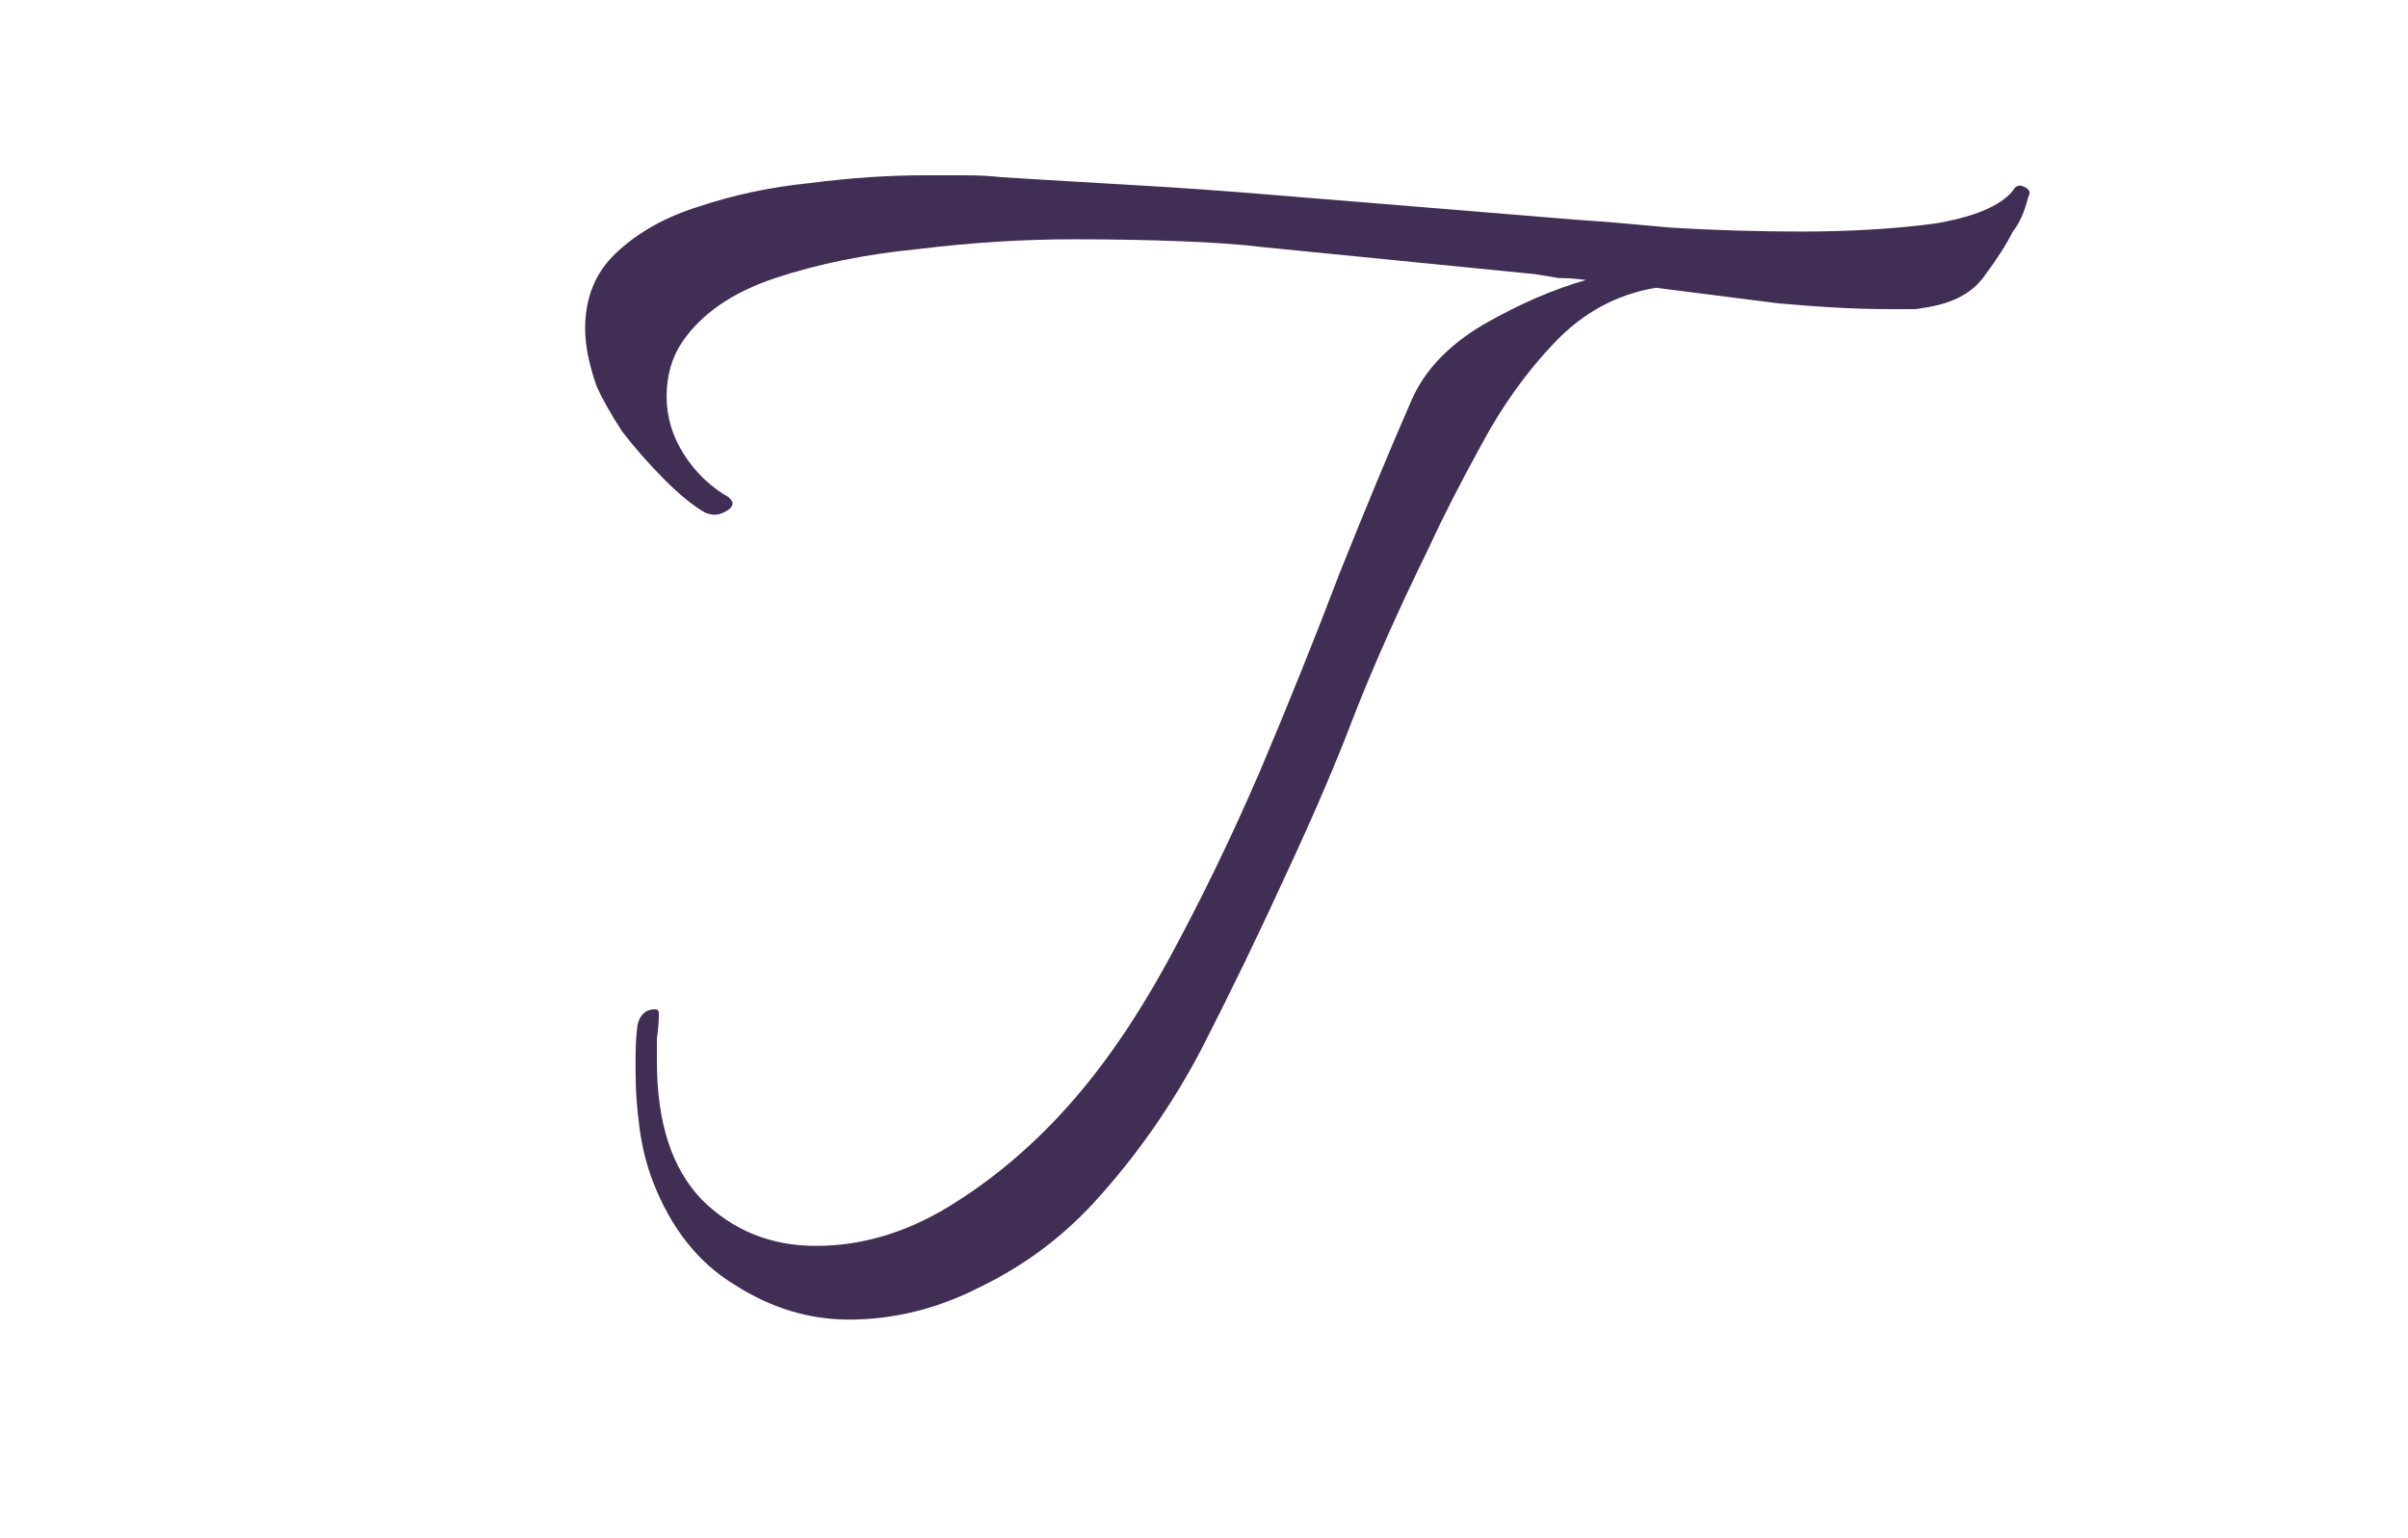 <svg width="180" height="115" viewBox="0 0 180 115" fill="none" xmlns="http://www.w3.org/2000/svg">
<g clip-path="url(#clip0_227_397)">
<path d="M63.46 98.655C60.463 98.655 57.612 97.785 54.905 96.045C52.198 94.402 50.168 91.84 48.815 88.36C48.332 87.103 47.993 85.75 47.8 84.3C47.607 82.85 47.51 81.497 47.51 80.24V78.935C47.51 78.162 47.558 77.388 47.655 76.615C47.848 75.842 48.283 75.455 48.96 75.455C49.153 75.455 49.25 75.552 49.25 75.745C49.25 76.325 49.202 76.953 49.105 77.63C49.105 78.21 49.105 78.79 49.105 79.37C49.105 83.913 50.217 87.345 52.44 89.665C54.76 91.985 57.612 93.145 60.995 93.145C64.378 93.145 67.665 92.178 70.855 90.245C74.045 88.312 76.993 85.847 79.7 82.85C82.407 79.853 84.968 76.132 87.385 71.685C89.802 67.238 92.073 62.55 94.2 57.62C96.327 52.593 98.308 47.663 100.145 42.83C102.078 37.997 103.867 33.695 105.51 29.925C106.477 27.702 108.265 25.817 110.875 24.27C113.582 22.723 116.143 21.612 118.56 20.935C117.883 20.838 117.207 20.79 116.53 20.79C115.95 20.693 115.37 20.597 114.79 20.5L94.345 18.47C92.798 18.277 90.768 18.132 88.255 18.035C85.742 17.938 83.083 17.89 80.28 17.89C76.51 17.89 72.643 18.132 68.68 18.615C64.717 19.002 61.14 19.727 57.95 20.79C54.76 21.853 52.44 23.448 50.99 25.575C50.217 26.735 49.83 28.088 49.83 29.635C49.83 31.182 50.265 32.632 51.135 33.985C52.005 35.338 53.117 36.402 54.47 37.175C54.663 37.368 54.76 37.513 54.76 37.61C54.76 37.9 54.518 38.142 54.035 38.335C53.648 38.528 53.213 38.528 52.73 38.335C51.86 37.852 50.845 37.03 49.685 35.87C48.525 34.71 47.462 33.502 46.495 32.245C45.625 30.892 44.997 29.78 44.61 28.91C44.03 27.267 43.74 25.817 43.74 24.56C43.74 22.24 44.513 20.355 46.06 18.905C47.703 17.358 49.782 16.198 52.295 15.425C54.905 14.555 57.66 13.975 60.56 13.685C63.557 13.298 66.408 13.105 69.115 13.105C70.178 13.105 71.193 13.105 72.16 13.105C73.127 13.105 74.045 13.153 74.915 13.25C78.008 13.443 81.247 13.637 84.63 13.83C88.013 14.023 91.445 14.265 94.925 14.555L117.98 16.44C119.527 16.537 121.847 16.73 124.94 17.02C128.13 17.213 131.368 17.31 134.655 17.31C138.232 17.31 141.518 17.117 144.515 16.73C147.512 16.247 149.493 15.425 150.46 14.265C150.653 13.878 150.943 13.782 151.33 13.975C151.717 14.168 151.813 14.41 151.62 14.7C151.33 15.86 150.943 16.73 150.46 17.31C149.977 18.277 149.3 19.34 148.43 20.5C147.657 21.66 146.448 22.433 144.805 22.82C144.418 22.917 143.887 23.013 143.21 23.11C142.533 23.11 141.808 23.11 141.035 23.11C138.812 23.11 136.105 22.965 132.915 22.675C129.822 22.288 126.777 21.902 123.78 21.515C120.88 21.998 118.367 23.352 116.24 25.575C114.113 27.798 112.277 30.36 110.73 33.26C109.183 36.063 107.83 38.722 106.67 41.235C104.543 45.585 102.755 49.597 101.305 53.27C99.952 56.847 98.26 60.81 96.23 65.16C94.2 69.607 92.073 74.005 89.85 78.355C87.627 82.608 84.92 86.475 81.73 89.955C79.313 92.565 76.51 94.643 73.32 96.19C70.13 97.833 66.843 98.655 63.46 98.655Z" fill="#412E55"/>
</g>
<defs>
<clipPath id="clip0_227_397">
<rect width="180" height="115" fill="white"/>
</clipPath>
</defs>
</svg>
